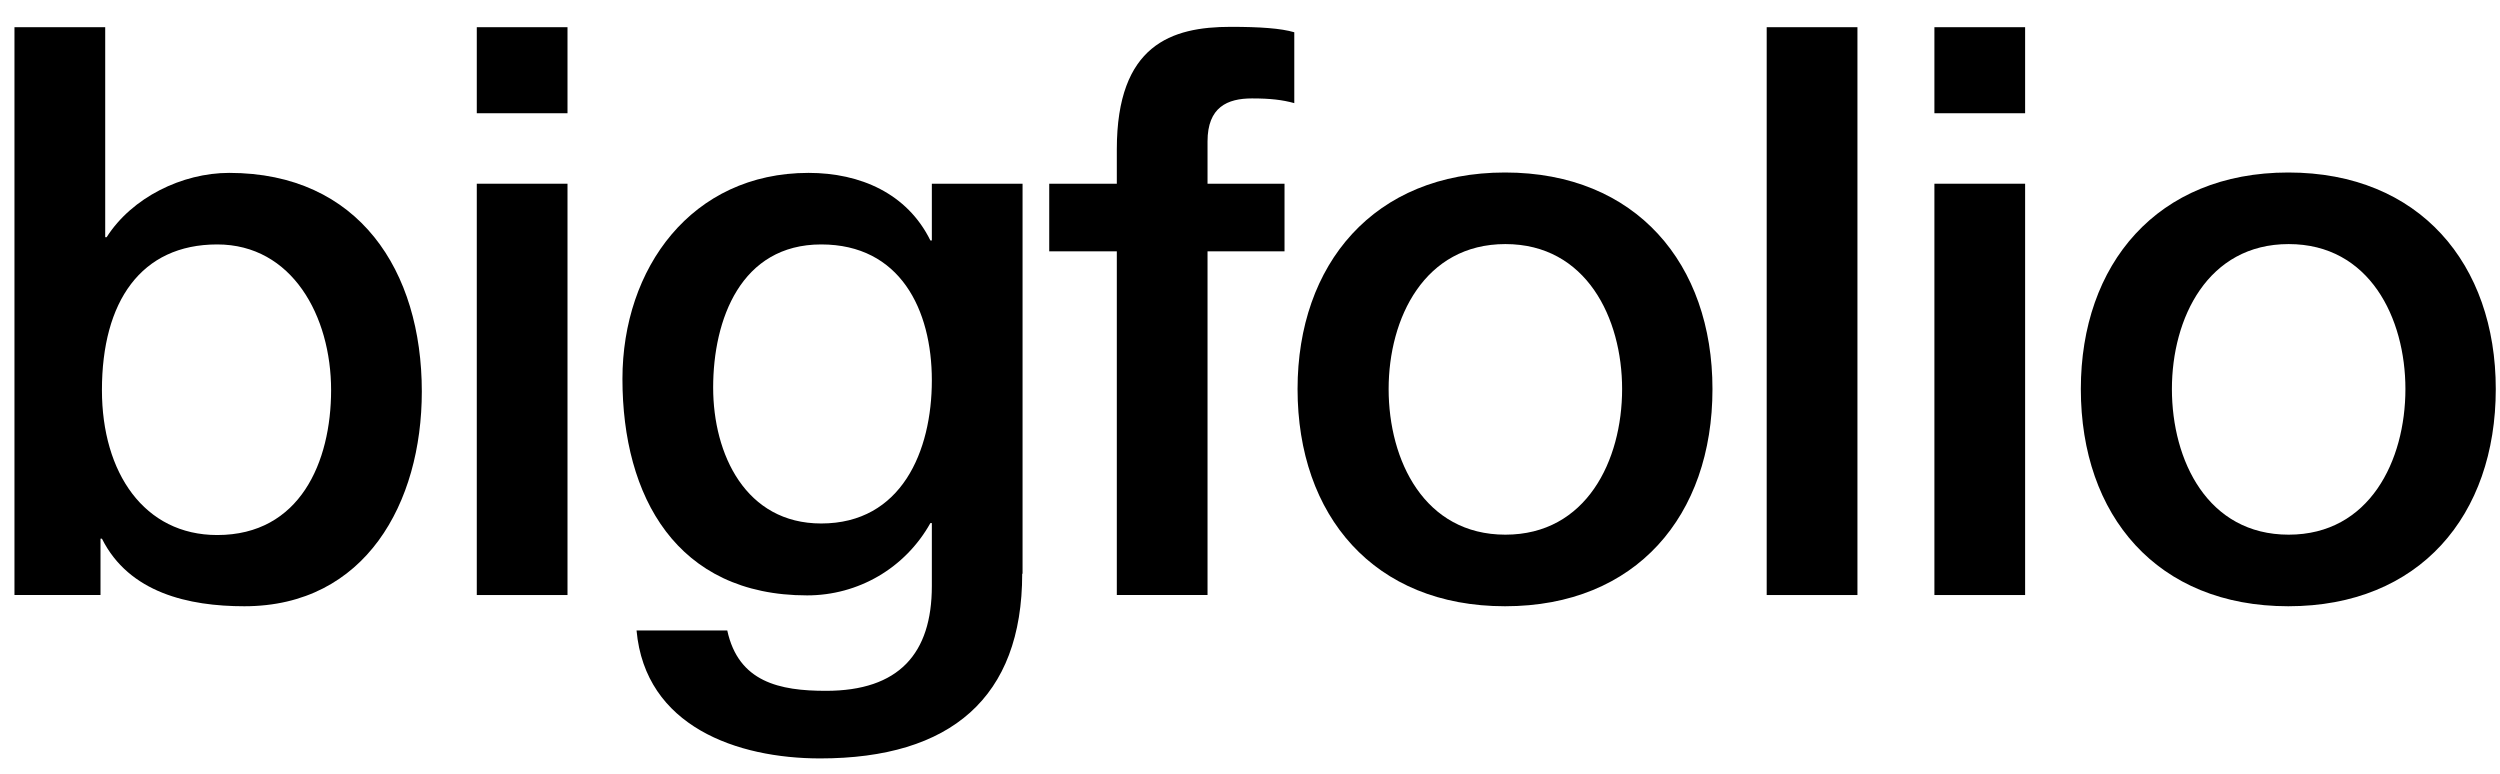 <svg width="84" height="26" viewBox="0 0 84 26" fill="none" xmlns="http://www.w3.org/2000/svg">
<path d="M0.486 0.914H3.535V7.97H3.583C4.433 6.634 6.121 5.809 7.7 5.809C12.06 5.809 14.173 9.1 14.173 13.156C14.173 16.896 12.279 20.37 8.21 20.37C6.34 20.37 4.336 19.92 3.425 18.099H3.377V19.993H0.486V0.914ZM7.299 8.213C4.737 8.213 3.425 10.132 3.425 13.107C3.425 15.888 4.846 17.977 7.299 17.977C10.08 17.977 11.125 15.524 11.125 13.107C11.125 10.618 9.813 8.213 7.299 8.213Z" fill="black"/>
<path d="M16.02 0.914H19.068V3.805H16.02V0.914ZM16.02 6.173H19.068V19.993H16.02V6.173Z" fill="black"/>
<path d="M34.346 19.277C34.346 23.442 31.941 25.483 27.557 25.483C24.776 25.483 21.679 24.414 21.388 21.183H24.436C24.812 22.92 26.197 23.212 27.751 23.212C30.204 23.212 31.31 21.961 31.31 19.69V17.576H31.261C30.411 19.095 28.832 20.005 27.12 20.005C22.736 20.005 20.914 16.69 20.914 12.731C20.914 9.015 23.234 5.809 27.168 5.809C28.905 5.809 30.484 6.501 31.261 8.08H31.31V6.173H34.358V19.277H34.346ZM31.31 12.78C31.31 10.399 30.241 8.213 27.593 8.213C24.897 8.213 23.962 10.727 23.962 13.022C23.962 15.269 25.055 17.589 27.593 17.589C30.29 17.589 31.31 15.16 31.31 12.78Z" fill="black"/>
<path d="M35.254 6.173H37.525V5.019C37.525 1.497 39.371 0.902 41.35 0.902C42.334 0.902 43.038 0.951 43.488 1.084V3.465C43.087 3.355 42.686 3.307 42.067 3.307C41.241 3.307 40.573 3.598 40.573 4.752V6.173H43.16V8.444H40.573V19.993H37.525V8.444H35.254V6.173Z" fill="black"/>
<path d="M43.598 13.071C43.598 8.881 46.16 5.796 50.569 5.796C54.977 5.796 57.539 8.869 57.539 13.071C57.539 17.322 54.977 20.37 50.569 20.37C46.16 20.37 43.598 17.322 43.598 13.071ZM54.503 13.071C54.503 10.691 53.301 8.201 50.581 8.201C47.86 8.201 46.658 10.691 46.658 13.071C46.658 15.476 47.86 17.965 50.581 17.965C53.301 17.965 54.503 15.476 54.503 13.071Z" fill="black"/>
<path d="M59.361 0.914H62.41V19.993H59.361V0.914Z" fill="black"/>
<path d="M64.996 0.914H68.044V3.805H64.996V0.914ZM64.996 6.173H68.044V19.993H64.996V6.173Z" fill="black"/>
<path d="M69.916 13.071C69.916 8.881 72.478 5.796 76.887 5.796C81.295 5.796 83.858 8.869 83.858 13.071C83.858 17.322 81.295 20.37 76.887 20.37C72.478 20.37 69.916 17.322 69.916 13.071ZM80.822 13.071C80.822 10.691 79.619 8.201 76.899 8.201C74.179 8.201 72.976 10.691 72.976 13.071C72.976 15.476 74.179 17.965 76.899 17.965C79.619 17.965 80.822 15.476 80.822 13.071Z" fill="black"/>
</svg>
